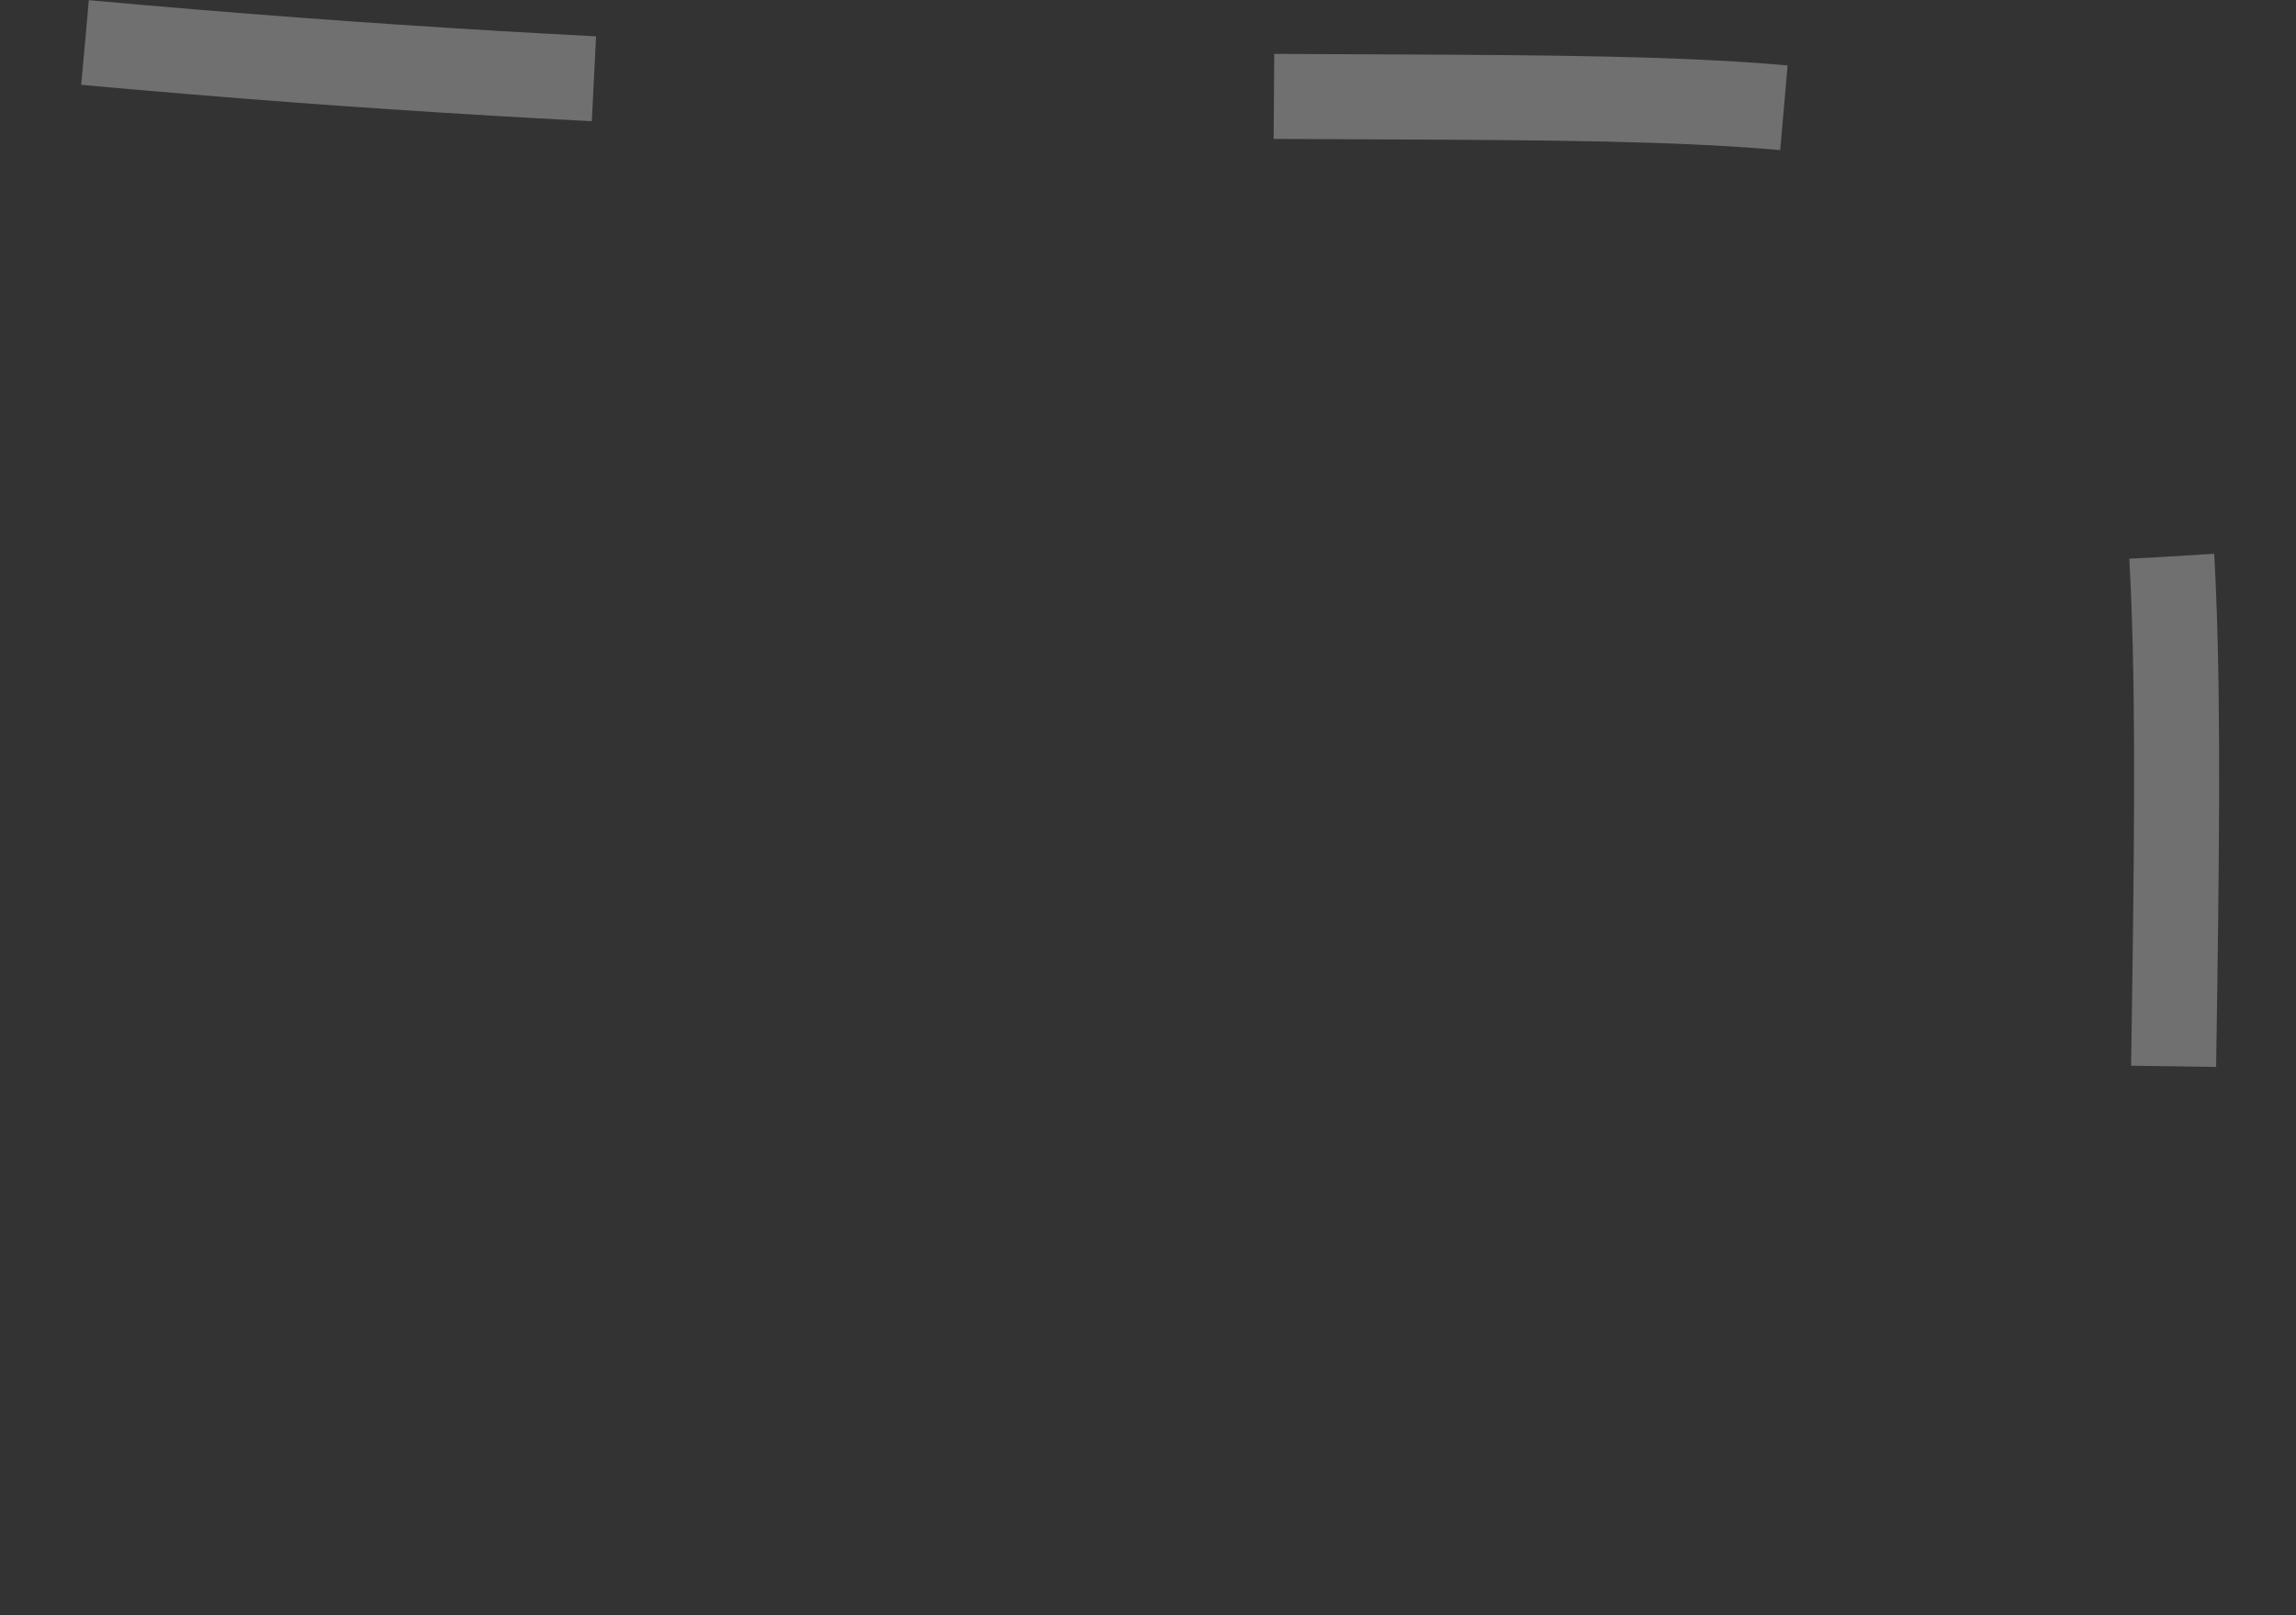 <svg width="27" height="19" viewBox="0 0 27 19" fill="none" xmlns="http://www.w3.org/2000/svg">
<rect x="0" y="0" width="27" height="19" fill="#333333" stroke="none"/>
<path id="Vector 1" opacity="0.3" d="M1 0.5C28.5 3 25.5 -4.5 25.5 18.999" stroke="white" stroke-dasharray="6 8"/>
</svg>
